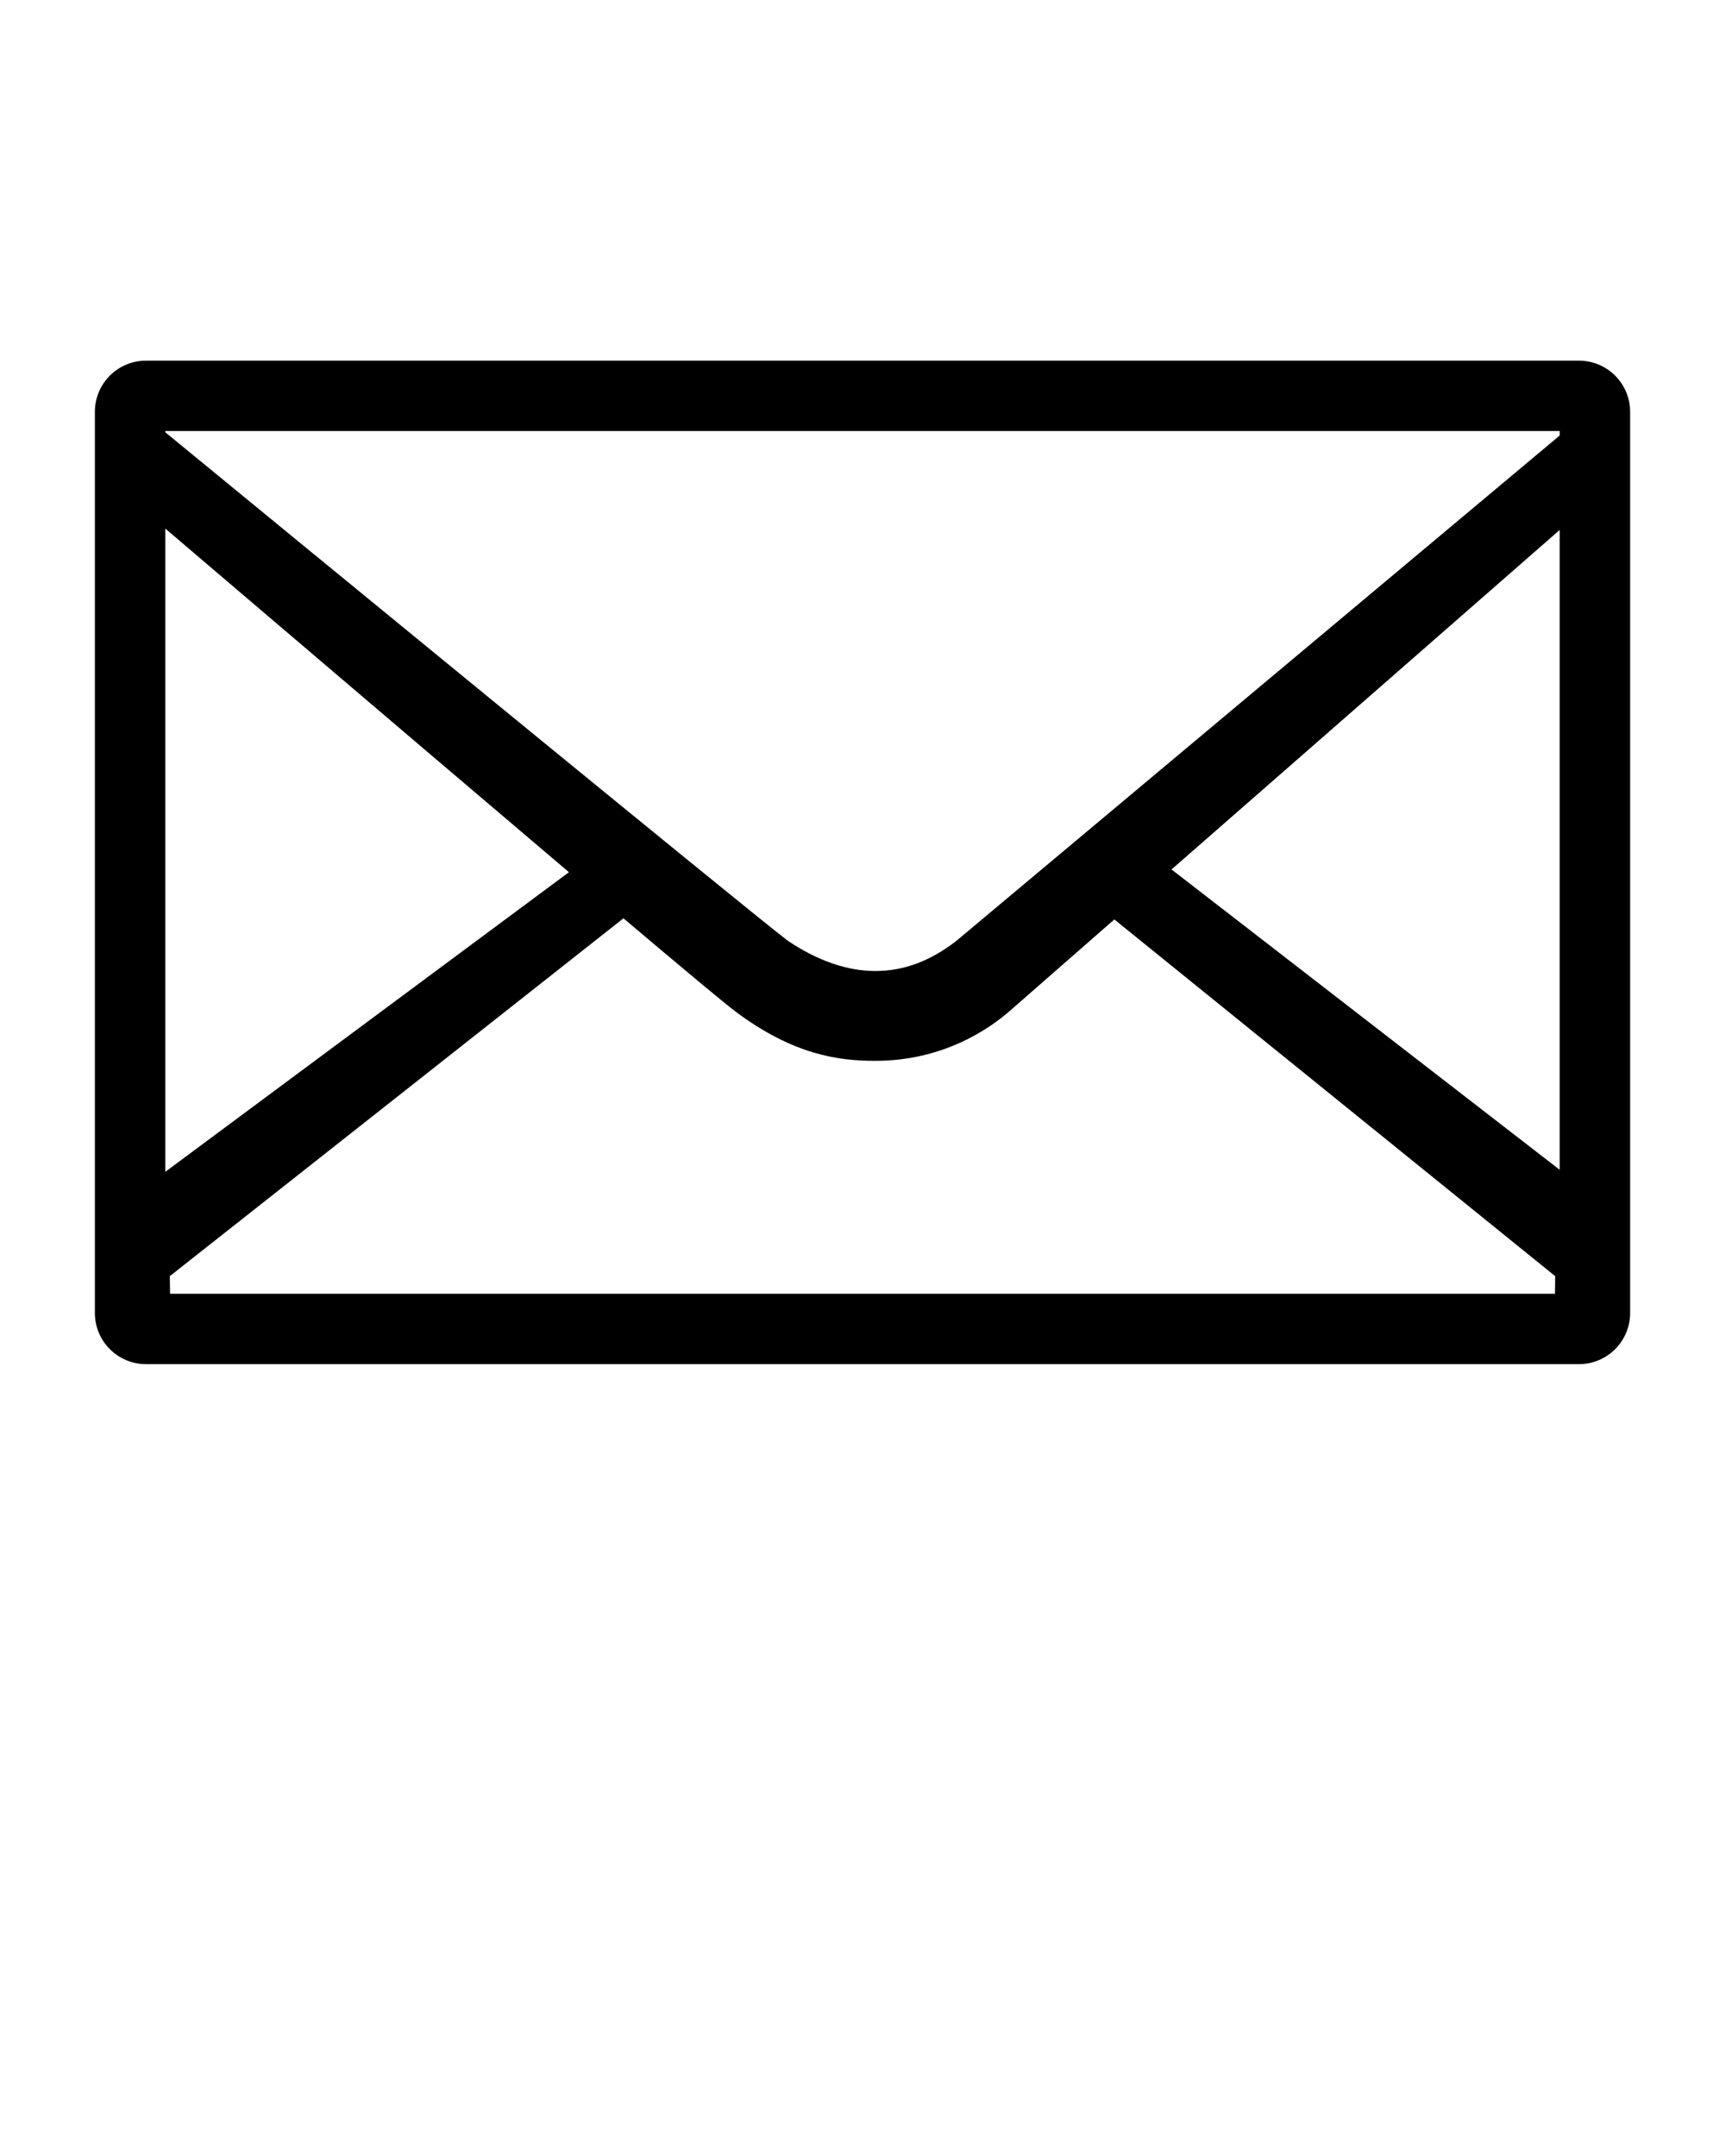 <svg xmlns="http://www.w3.org/2000/svg" xmlns:xlink="http://www.w3.org/1999/xlink" version="1.1" x="0px" y="0px" viewBox="0 0 100 125" enable-background="new 0 0 100 100" xml:space="preserve"><g><rect x="-417.447" y="-166.859" display="none" fill="#FFFFFF" width="1296.13" height="1356.136"/><path d="M91.534,20.91H8.466c-1.638,0-2.966,1.327-2.966,2.966v52.25c0,1.638,1.329,2.964,2.966,2.964h83.068   c1.638,0,2.966-1.327,2.966-2.964v-52.25C94.5,22.236,93.171,20.91,91.534,20.91z M36.142,53.242   c3.497,2.954,5.895,4.957,6.499,5.408c3.363,2.516,5.98,2.855,8.097,2.855c3.922,0,6.593-1.831,7.833-2.922l6.028-5.276   l25.557,20.682l-0.012,1.021H9.859l-0.016-1.021L36.142,53.242z M9.583,67.939V30.646c1.289,1.099,2.861,2.44,4.586,3.91   c6.81,5.805,13.573,11.566,18.813,16.012L9.583,67.939z M67.915,50.409l22.501-19.683v37.095L67.915,50.409z M90.417,24.991v0.259   L55.416,54.57c-1.51,1.163-3.038,1.727-4.67,1.727c-1.65,0-3.379-0.609-5.083-1.76c-1.979-1.486-29.85-24.358-36.08-29.475v-0.072   H90.417z"/></g></svg>

